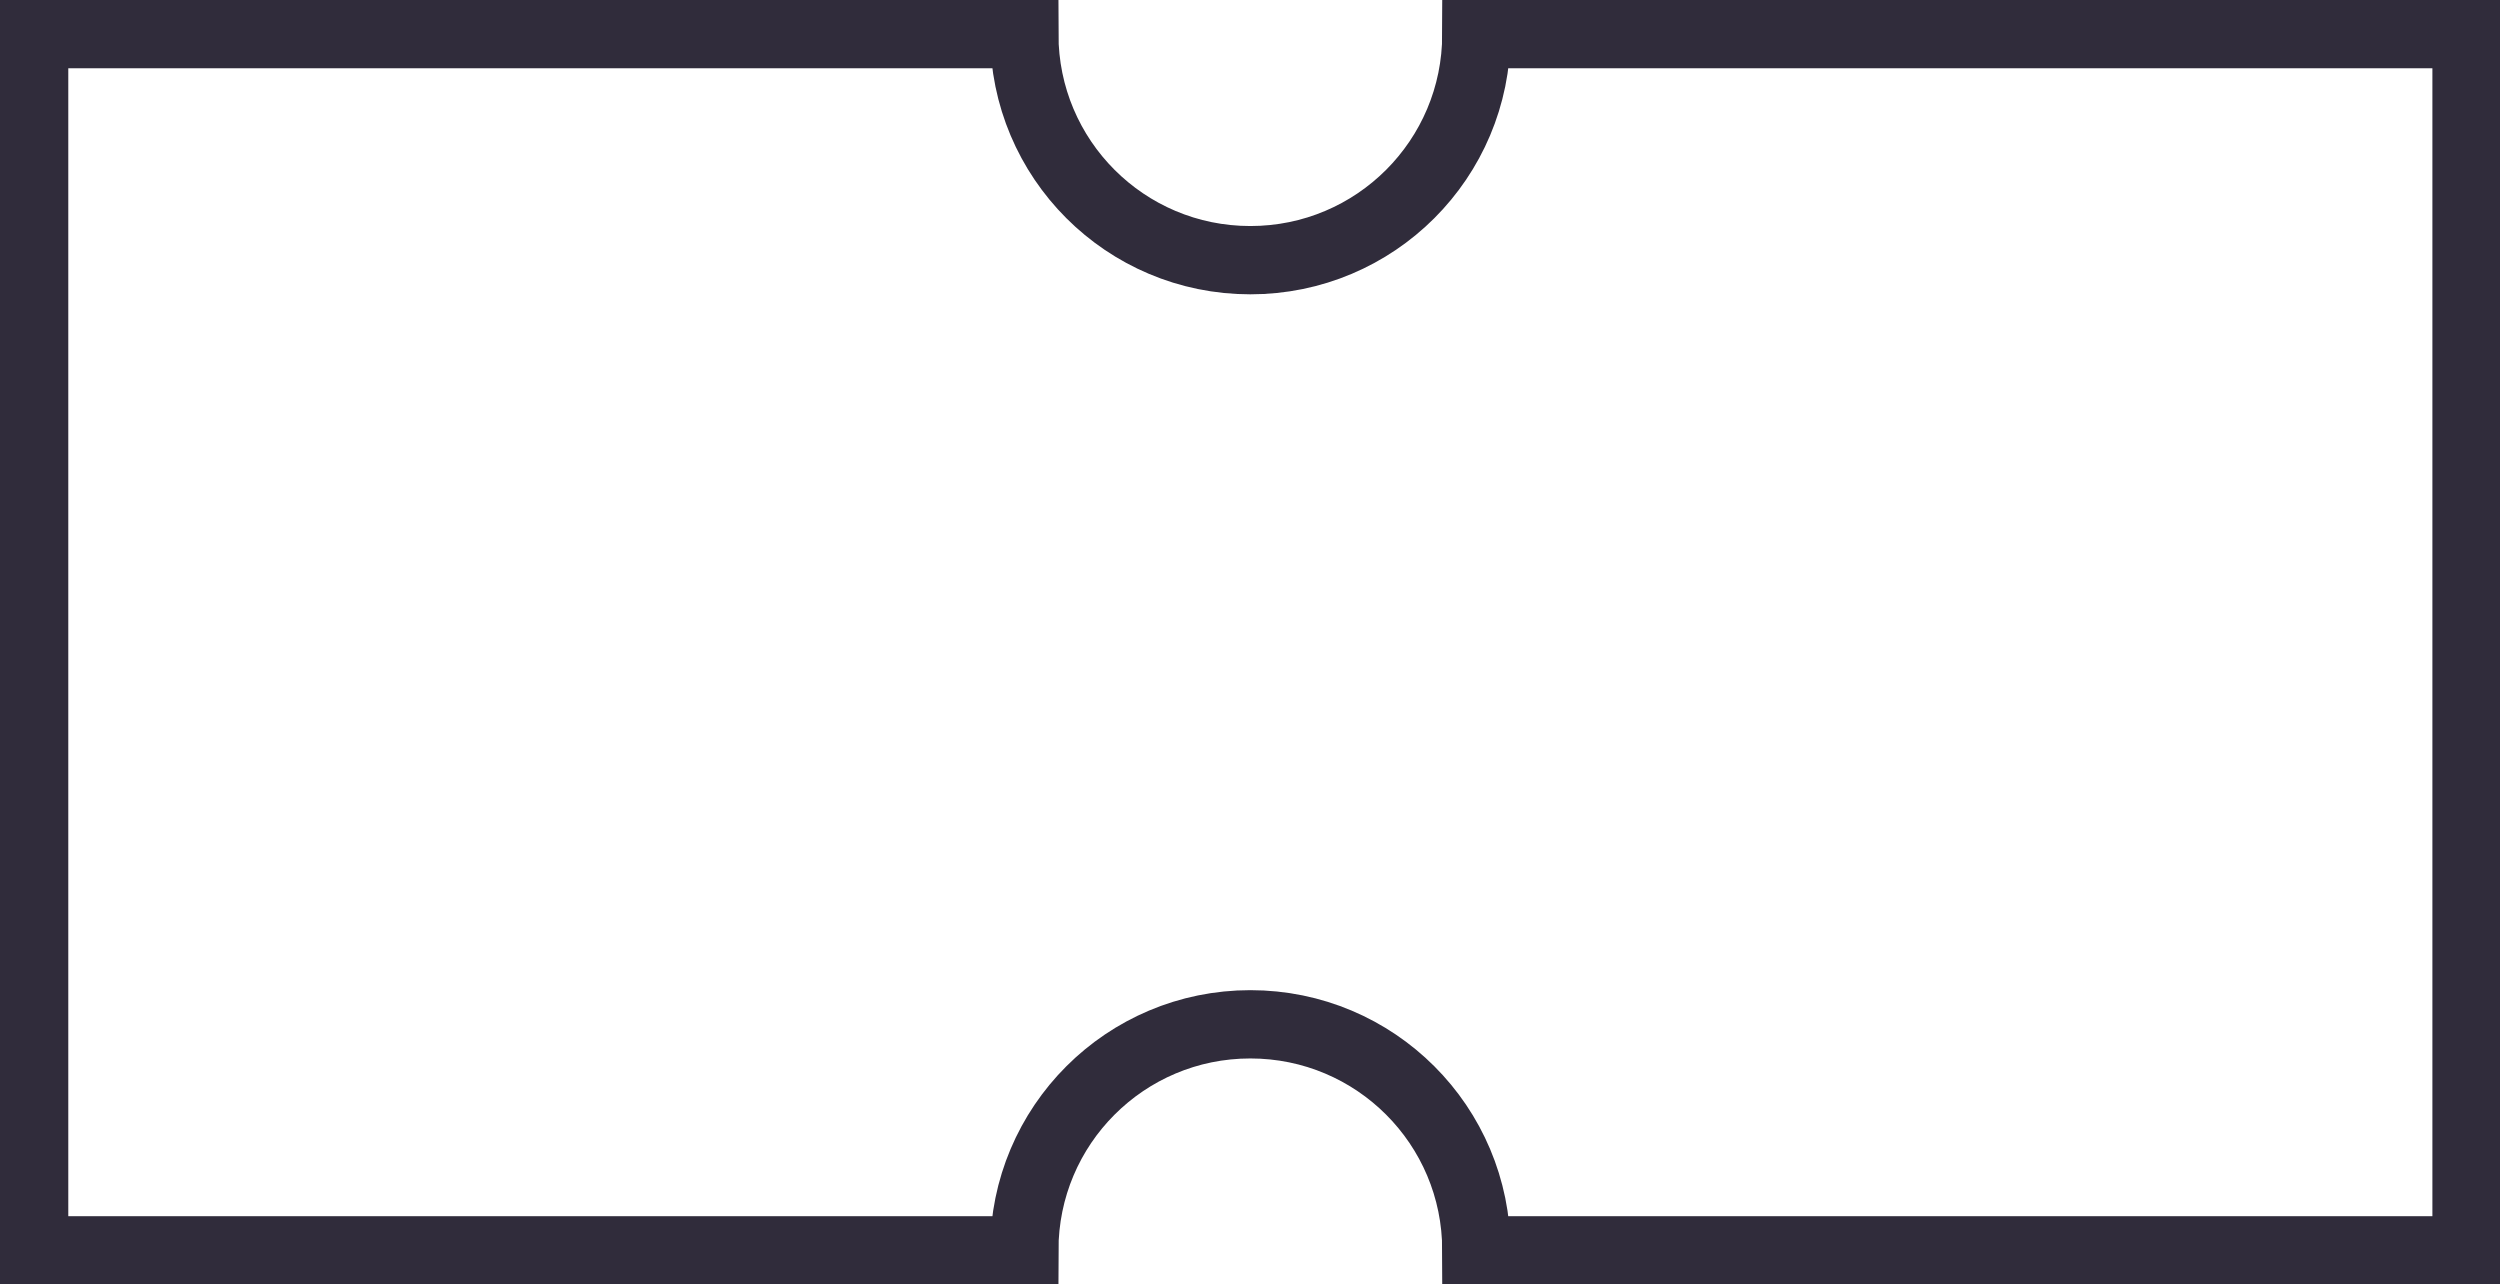 <?xml version="1.0" encoding="UTF-8"?>
<svg id="Ebene_2" data-name="Ebene 2" xmlns="http://www.w3.org/2000/svg" viewBox="0 0 36.61 18.81">
  <defs>
    <style>
      .cls-1 {
        fill: none;
        stroke: #302c3b;
        stroke-miterlimit: 10;
      }
    </style>
  </defs>
  <g id="Ebene_1-2" data-name="Ebene 1">
    <path class="cls-1" d="M21.62,.5c0,1.83-1.48,3.31-3.31,3.31s-3.31-1.48-3.31-3.31H.5V18.31H15c0-1.83,1.48-3.31,3.31-3.31s3.31,1.48,3.31,3.31h14.5V.5h-14.5Z"/>
  </g>
</svg>